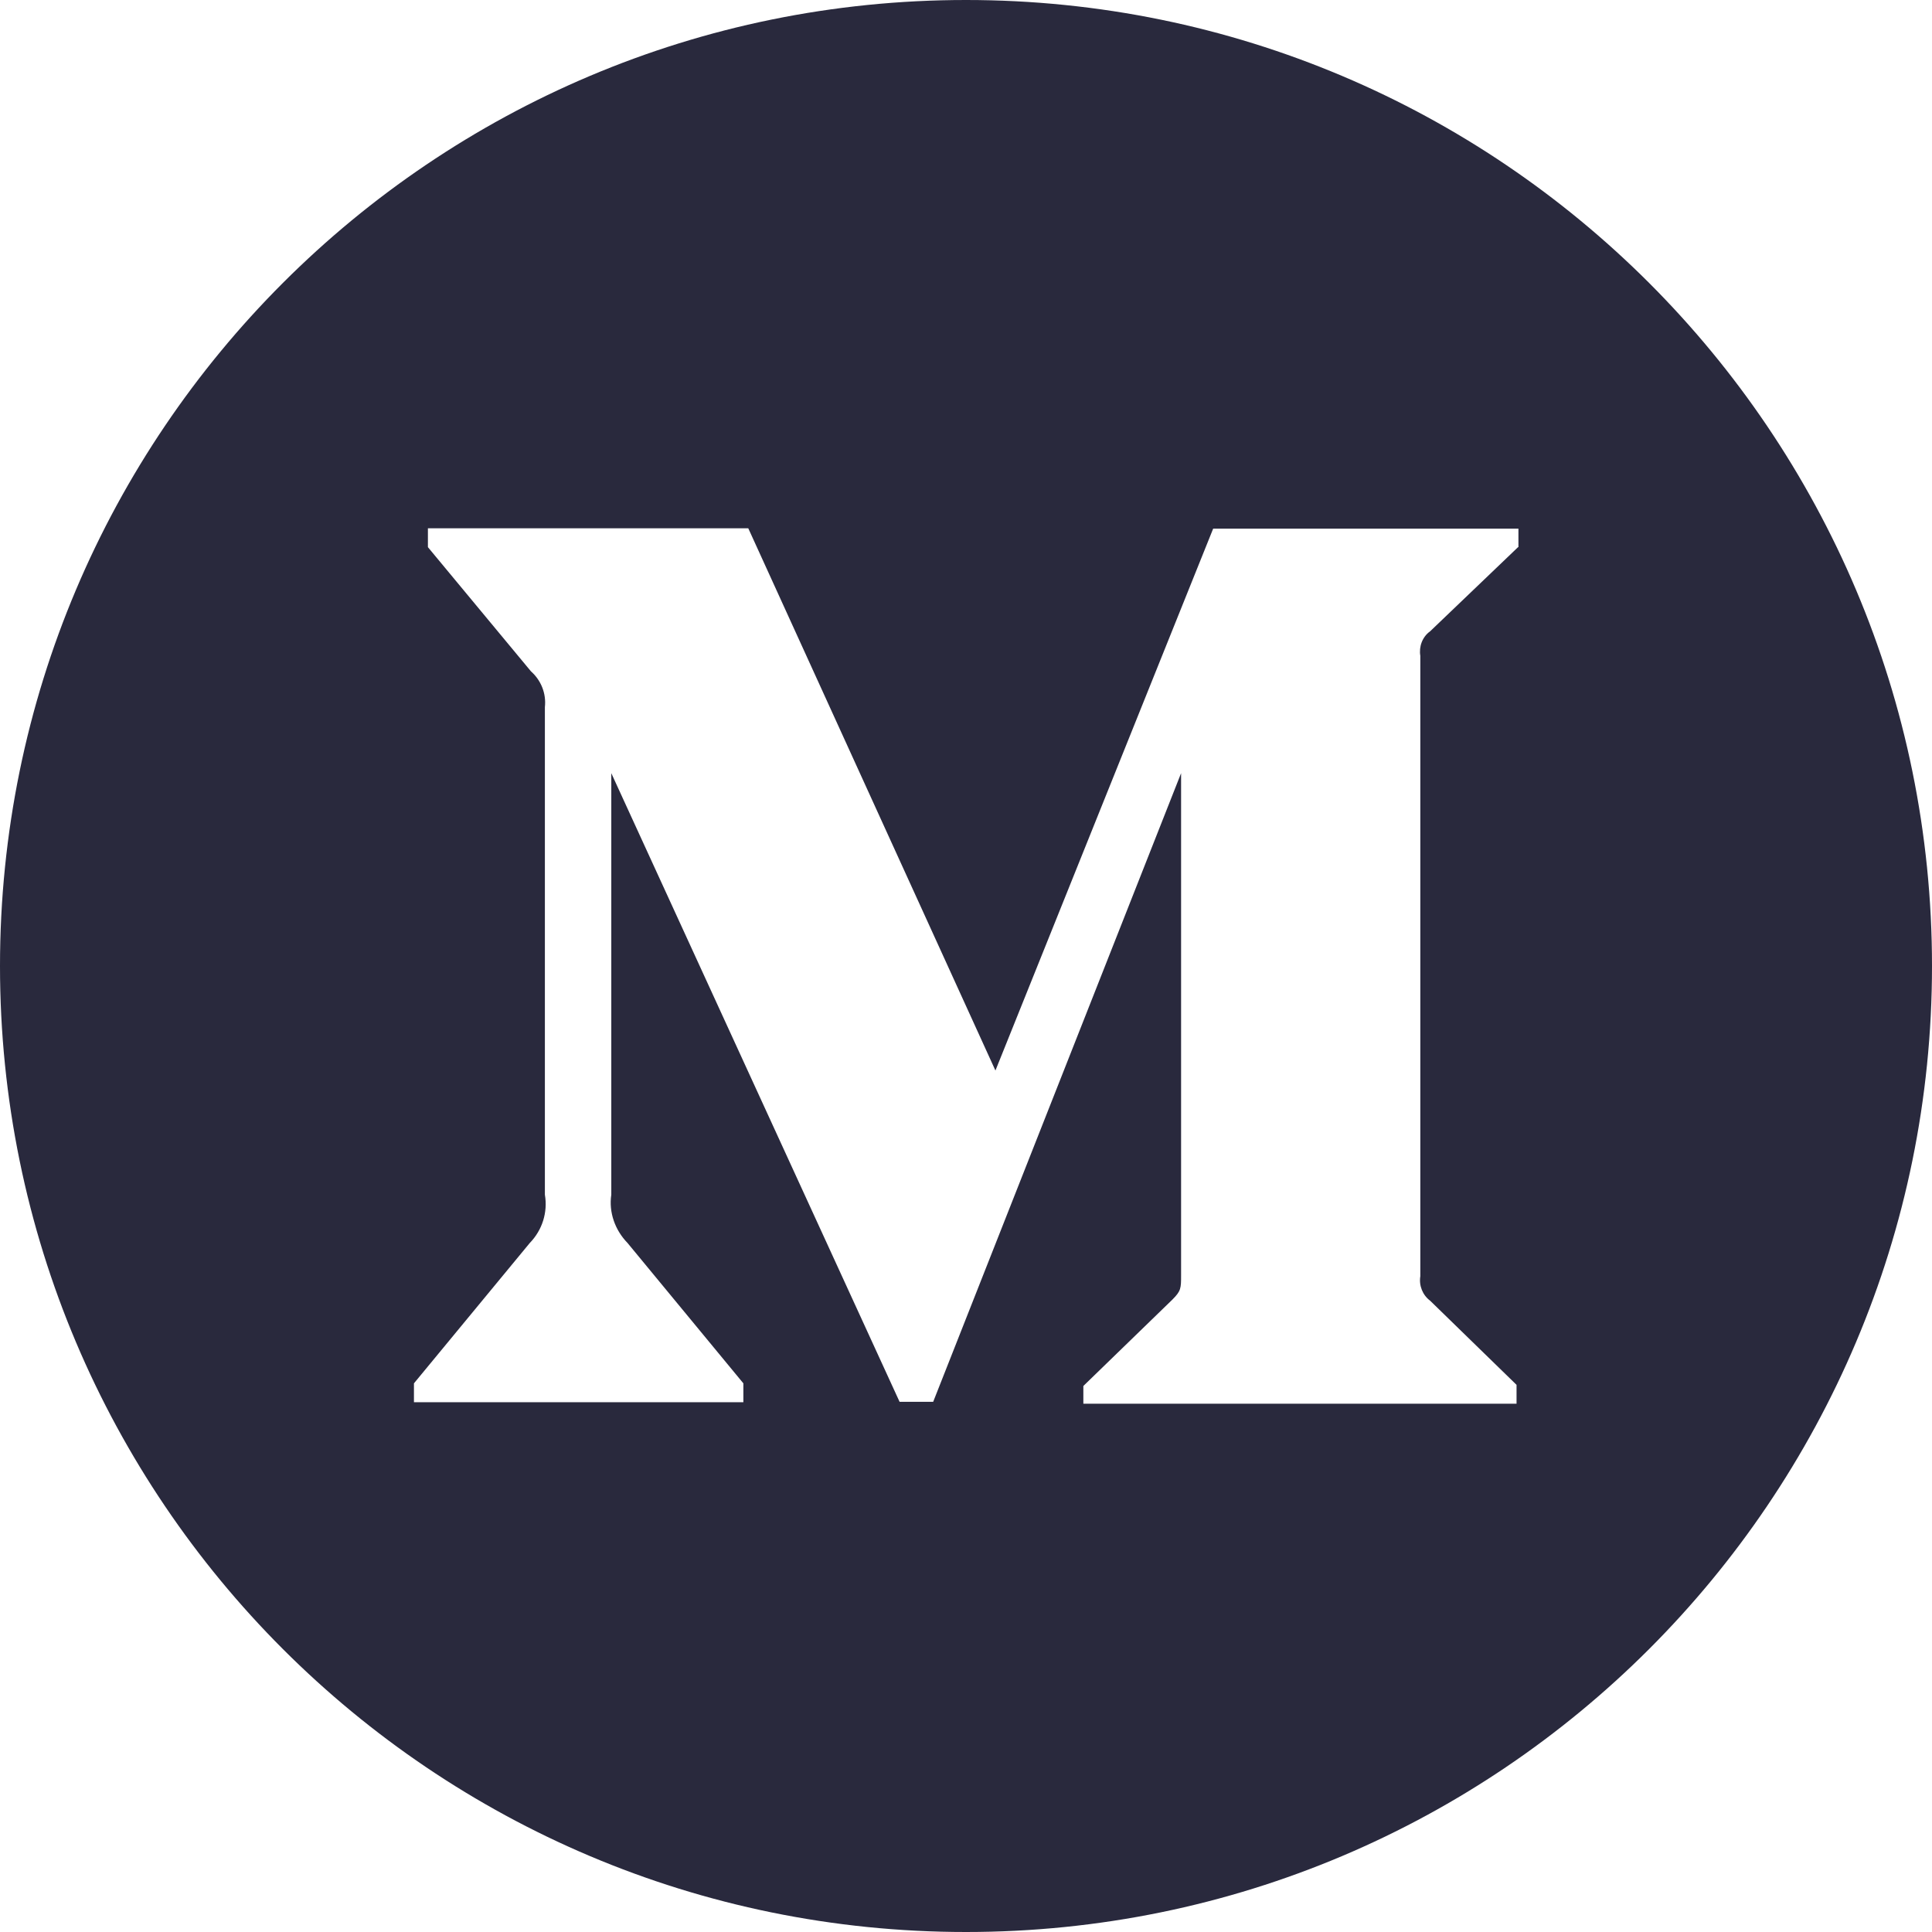 <svg version="1.1" id="Layer_1" xmlns="http://www.w3.org/2000/svg" xmlns:xlink="http://www.w3.org/1999/xlink" x="0px" y="0px"
	 viewBox="0 0 512 512" style="enable-background:new 0 0 512 512;" xml:space="preserve">
<g>
	<path fill="#29293D" d="M256,0C114.6,0,0,114.6,0,256c0,141.4,114.6,256,256,256c141.4,0,256-114.6,256-256C512,114.6,397.4,0,256,0z M402.3,145
		L379,167.3c-2.1,1.5-3,4.1-2.6,6.5v164.4c-0.4,2.5,0.6,5,2.6,6.5l22.9,22.3v5H287.1v-4.7l23.6-22.9c2.3-2.3,2.3-3,2.3-6.5v-133
		l-65.7,166.6h-8.9L162,204.9v111.7c-0.7,4.7,1,9.4,4.3,12.8l30.7,37.2v5h-87.3v-5l30.7-37.2c3.3-3.4,4.8-8.1,4-12.8V187.4
		c0.4-3.6-1-7.1-3.7-9.5L113.4,145v-5h84.9l65.5,143.7l57.7-143.6h80.9V145z"/>
</g>
</svg>
